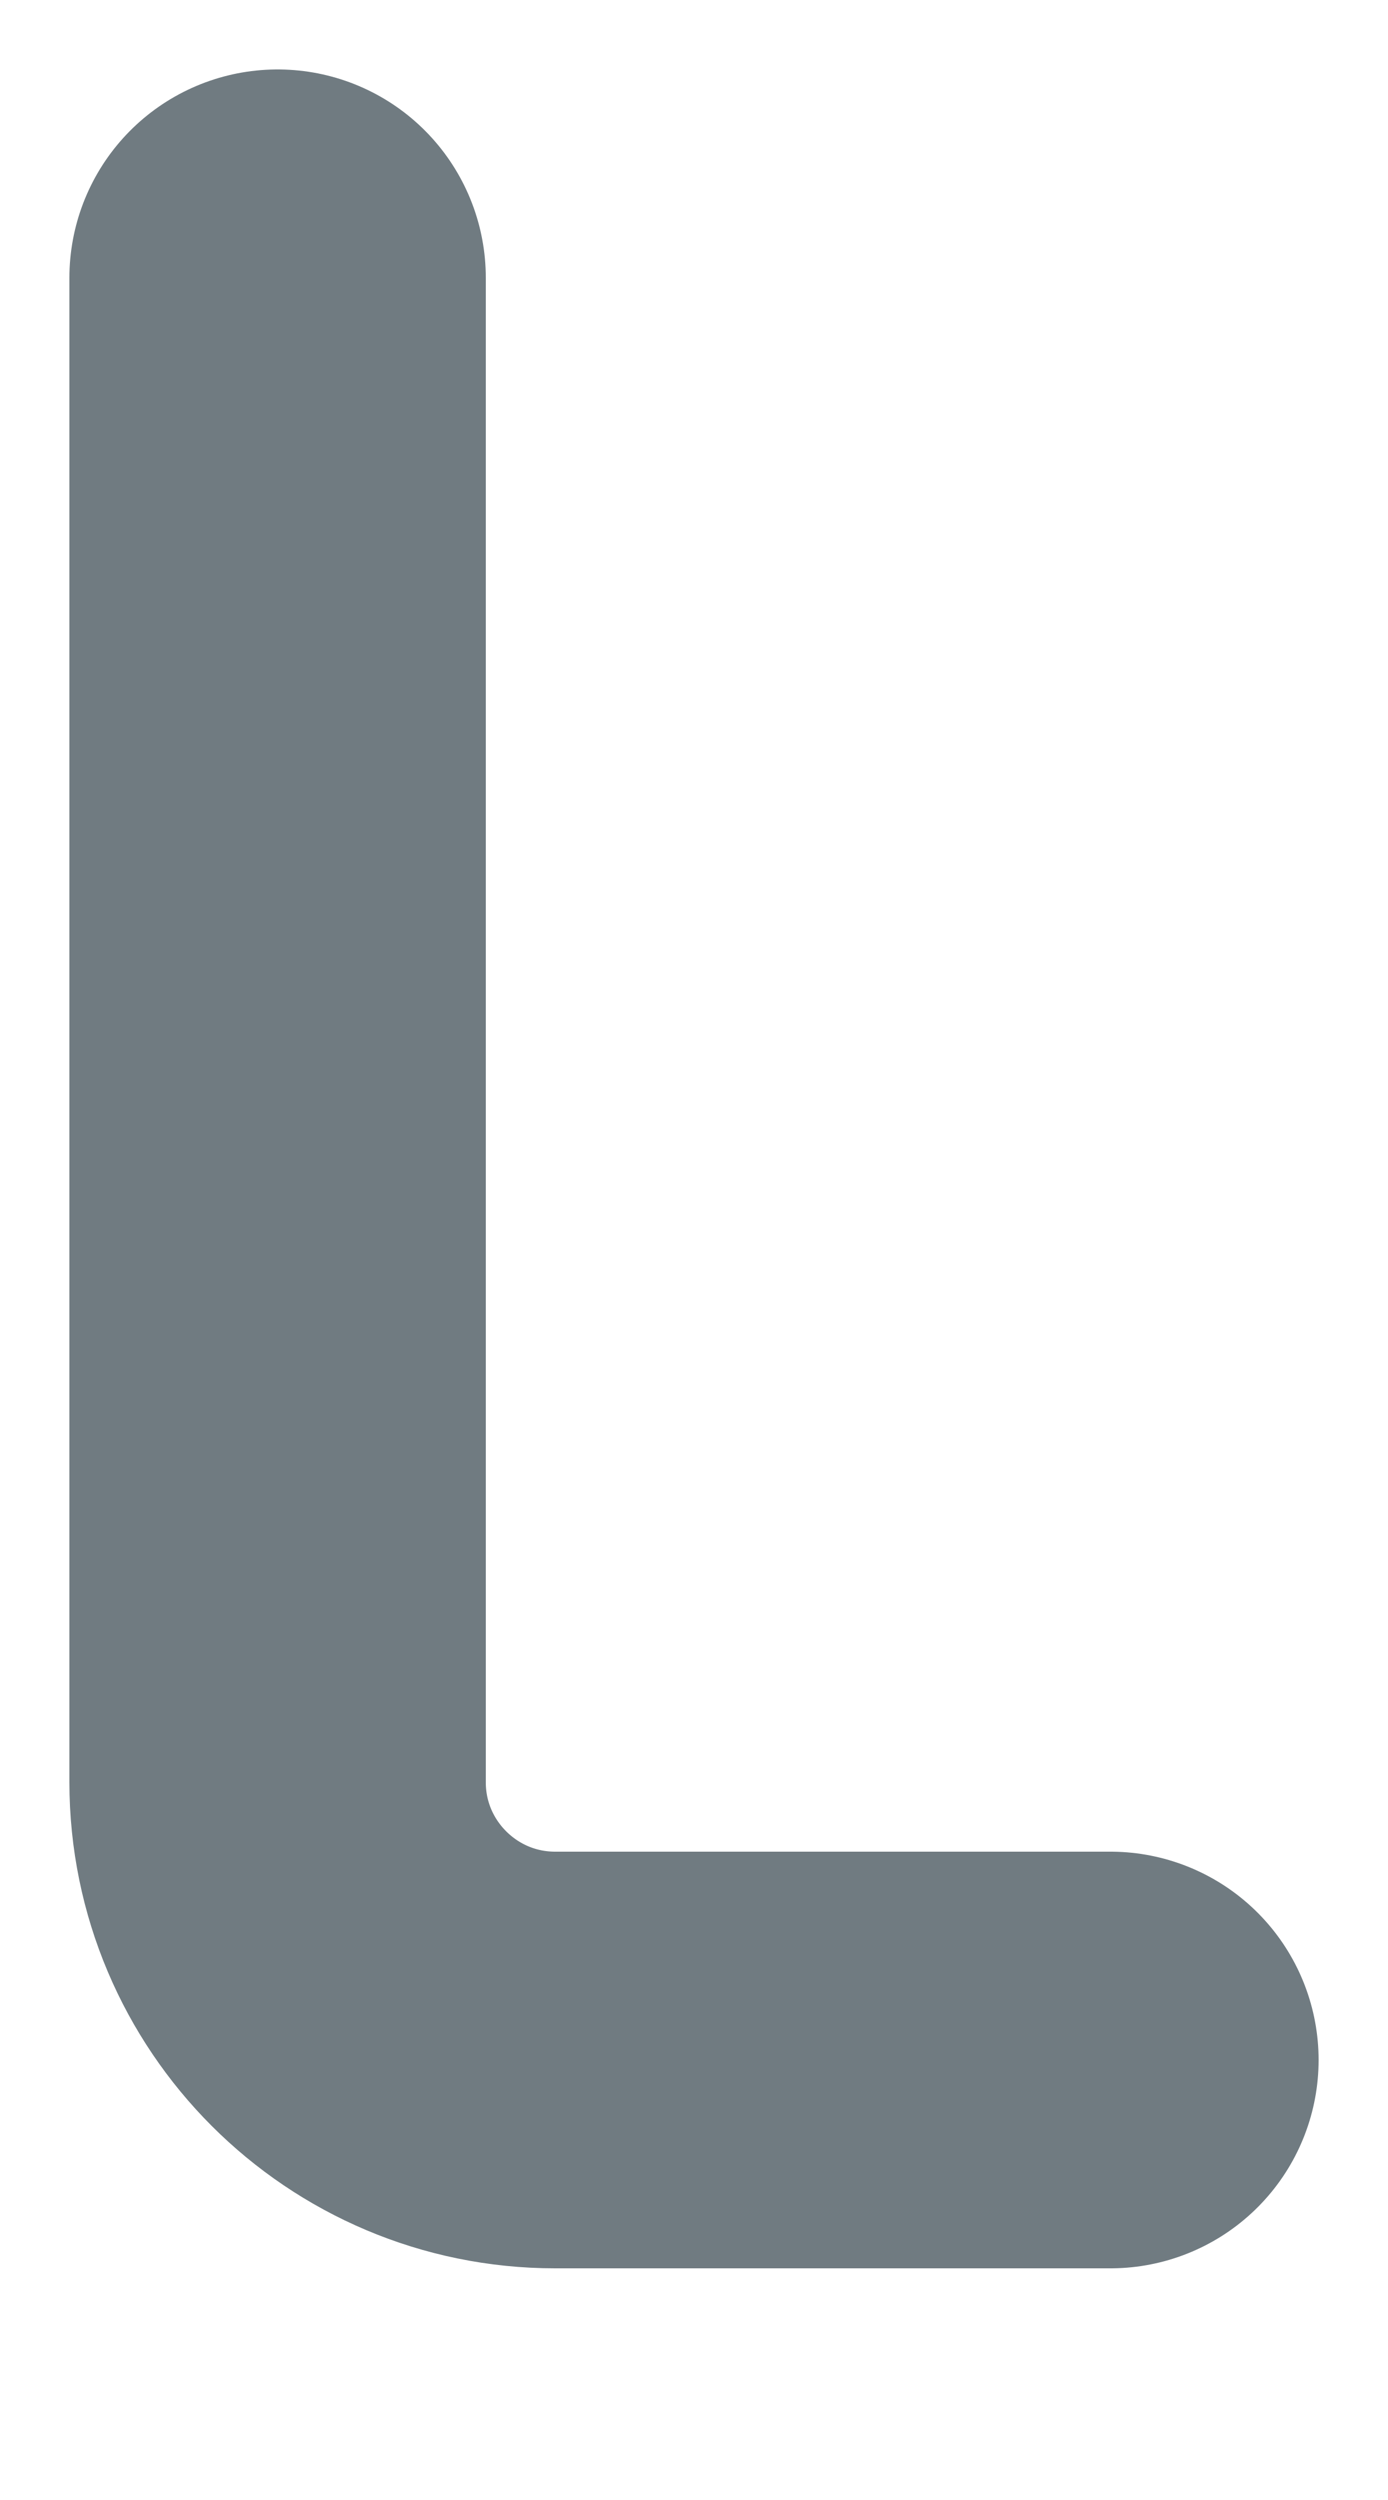 <?xml version="1.0" encoding="UTF-8" standalone="no"?><svg width='5' height='9' viewBox='0 0 5 9' fill='none' xmlns='http://www.w3.org/2000/svg'>
<path d='M4 7.416H2C1.448 7.416 1 6.968 1 6.416V1' stroke='#707B81' stroke-width='1.5' stroke-linecap='round' stroke-linejoin='round'/>
</svg>
